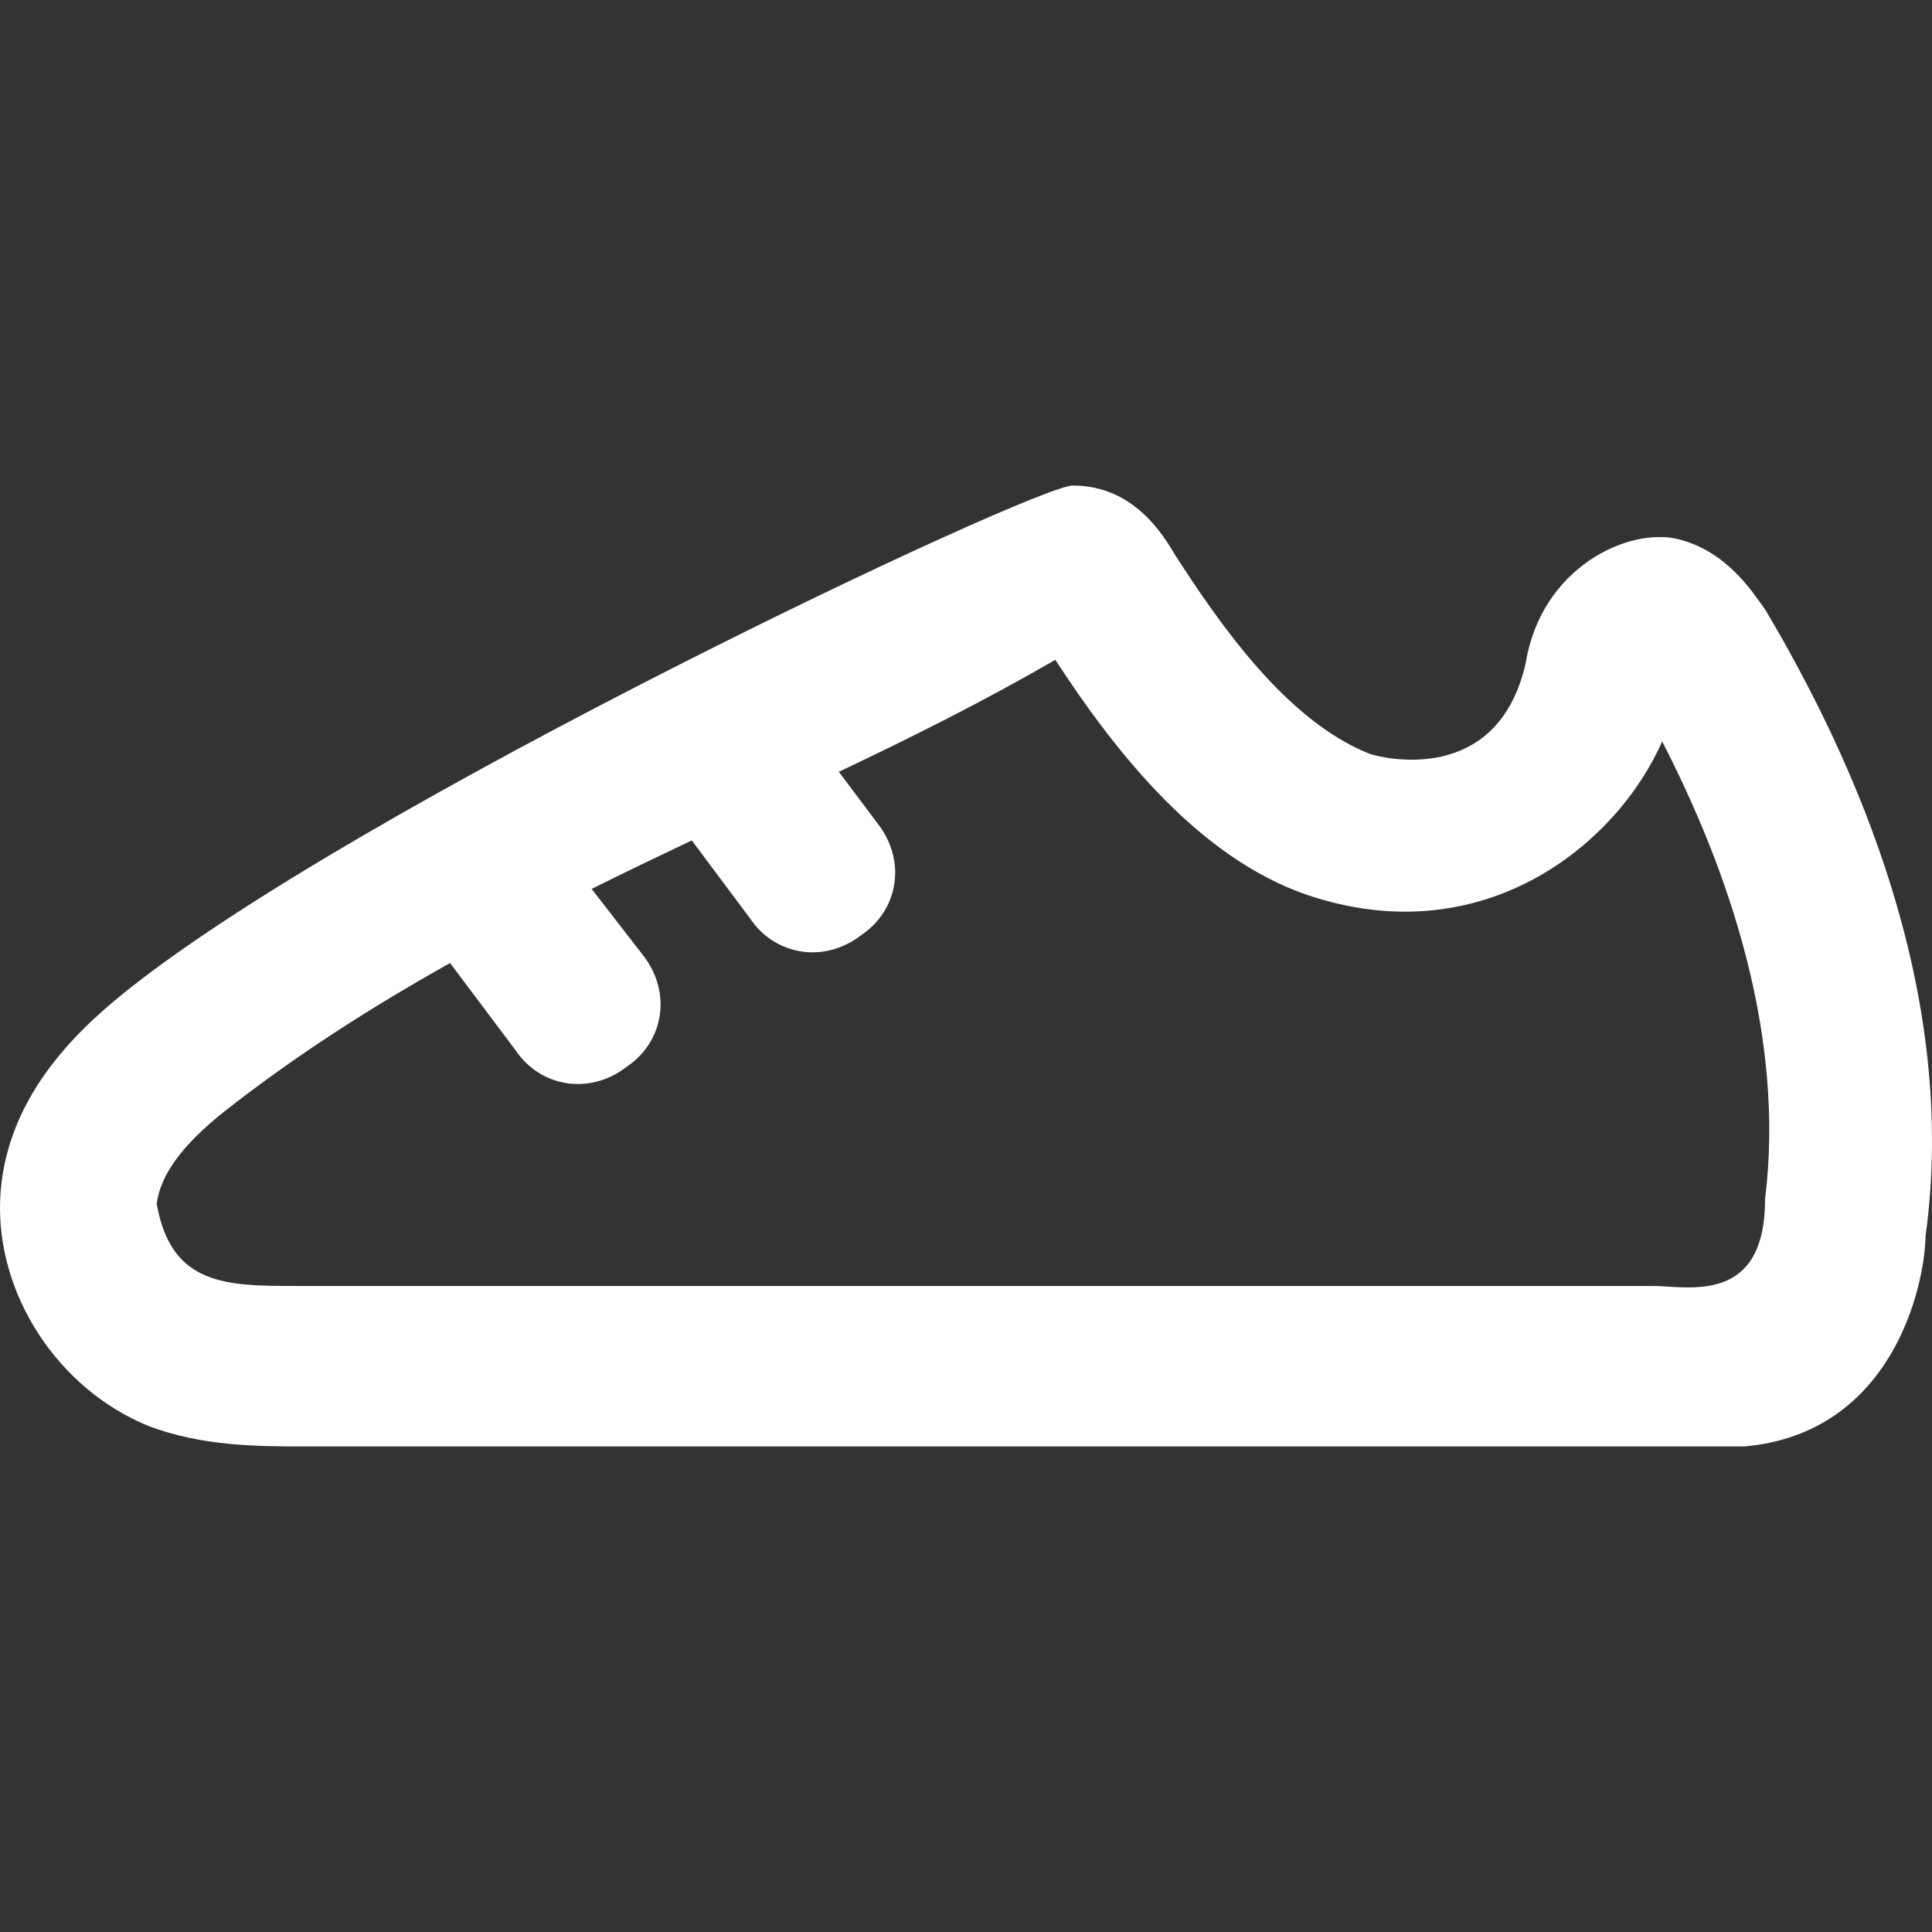 <?xml version="1.0" encoding="iso-8859-1"?>
<!-- Uploaded to: SVG Repo, www.svgrepo.com, Generator: SVG Repo Mixer Tools -->
<svg fill="#fff" height="800px" width="800px" version="1.1" id="Capa_1" xmlns="http://www.w3.org/2000/svg" xmlns:xlink="http://www.w3.org/1999/xlink" 
	 viewBox="0 0 489.985 489.985" xml:space="preserve">
<rect x="0" y="0" width="489.985" height="489.985" fill="#333333" stroke="none"/>
<g>
	<path d="M447.645,154.542c-3.1-4.2-9.4-14.6-22-17.8c-12.5-3.1-34.7,7-38.7,31.4c-7.1,31.5-36.6,24.1-39.7,23
		c-20.9-8.4-37.6-32.4-49.1-50.2c-3.1-5.2-10.5-17.8-26.1-17.8c-9.7,0-181.3,80.9-240.5,128.6c-12.8,10.3-30.4,27.3-31.5,52.4
		c-1,24.1,14.6,48.1,37.6,57.5c13.6,5.2,28.2,5.2,39.7,5.2c0,0,349.3,0,365,0c37.7-3.3,45.8-40.8,46-53.3
		C496.845,251.842,470.645,193.242,447.645,154.542z M447.645,304.142c0,27-19.7,22-28.5,22h-343.8c-17.8,0-32,0-35.6-20.9
		c1-7.3,6.3-14.6,16.7-23c18.4-14.5,37.7-26.8,57.7-38l16.6,22.1c6.3,9.4,18.8,11.5,28.2,4.2c9.4-6.3,11.5-18.8,4.2-28.2l-13.1-16.9
		c8.4-4.2,16.8-8.2,25.4-12.3l14.8,19.8c6.3,9.4,18.8,11.5,28.2,4.2c9.4-6.3,11.5-18.8,4.2-28.2l-9.9-13.2
		c18.3-8.7,36.6-17.8,54.9-28.4c15.7,24.1,36.6,50.2,63.8,59.6c44.6,15.1,78.6-12.7,90.1-38.9
		C438.245,220.442,452.845,262.342,447.645,304.142z"/>
</g>
</svg>